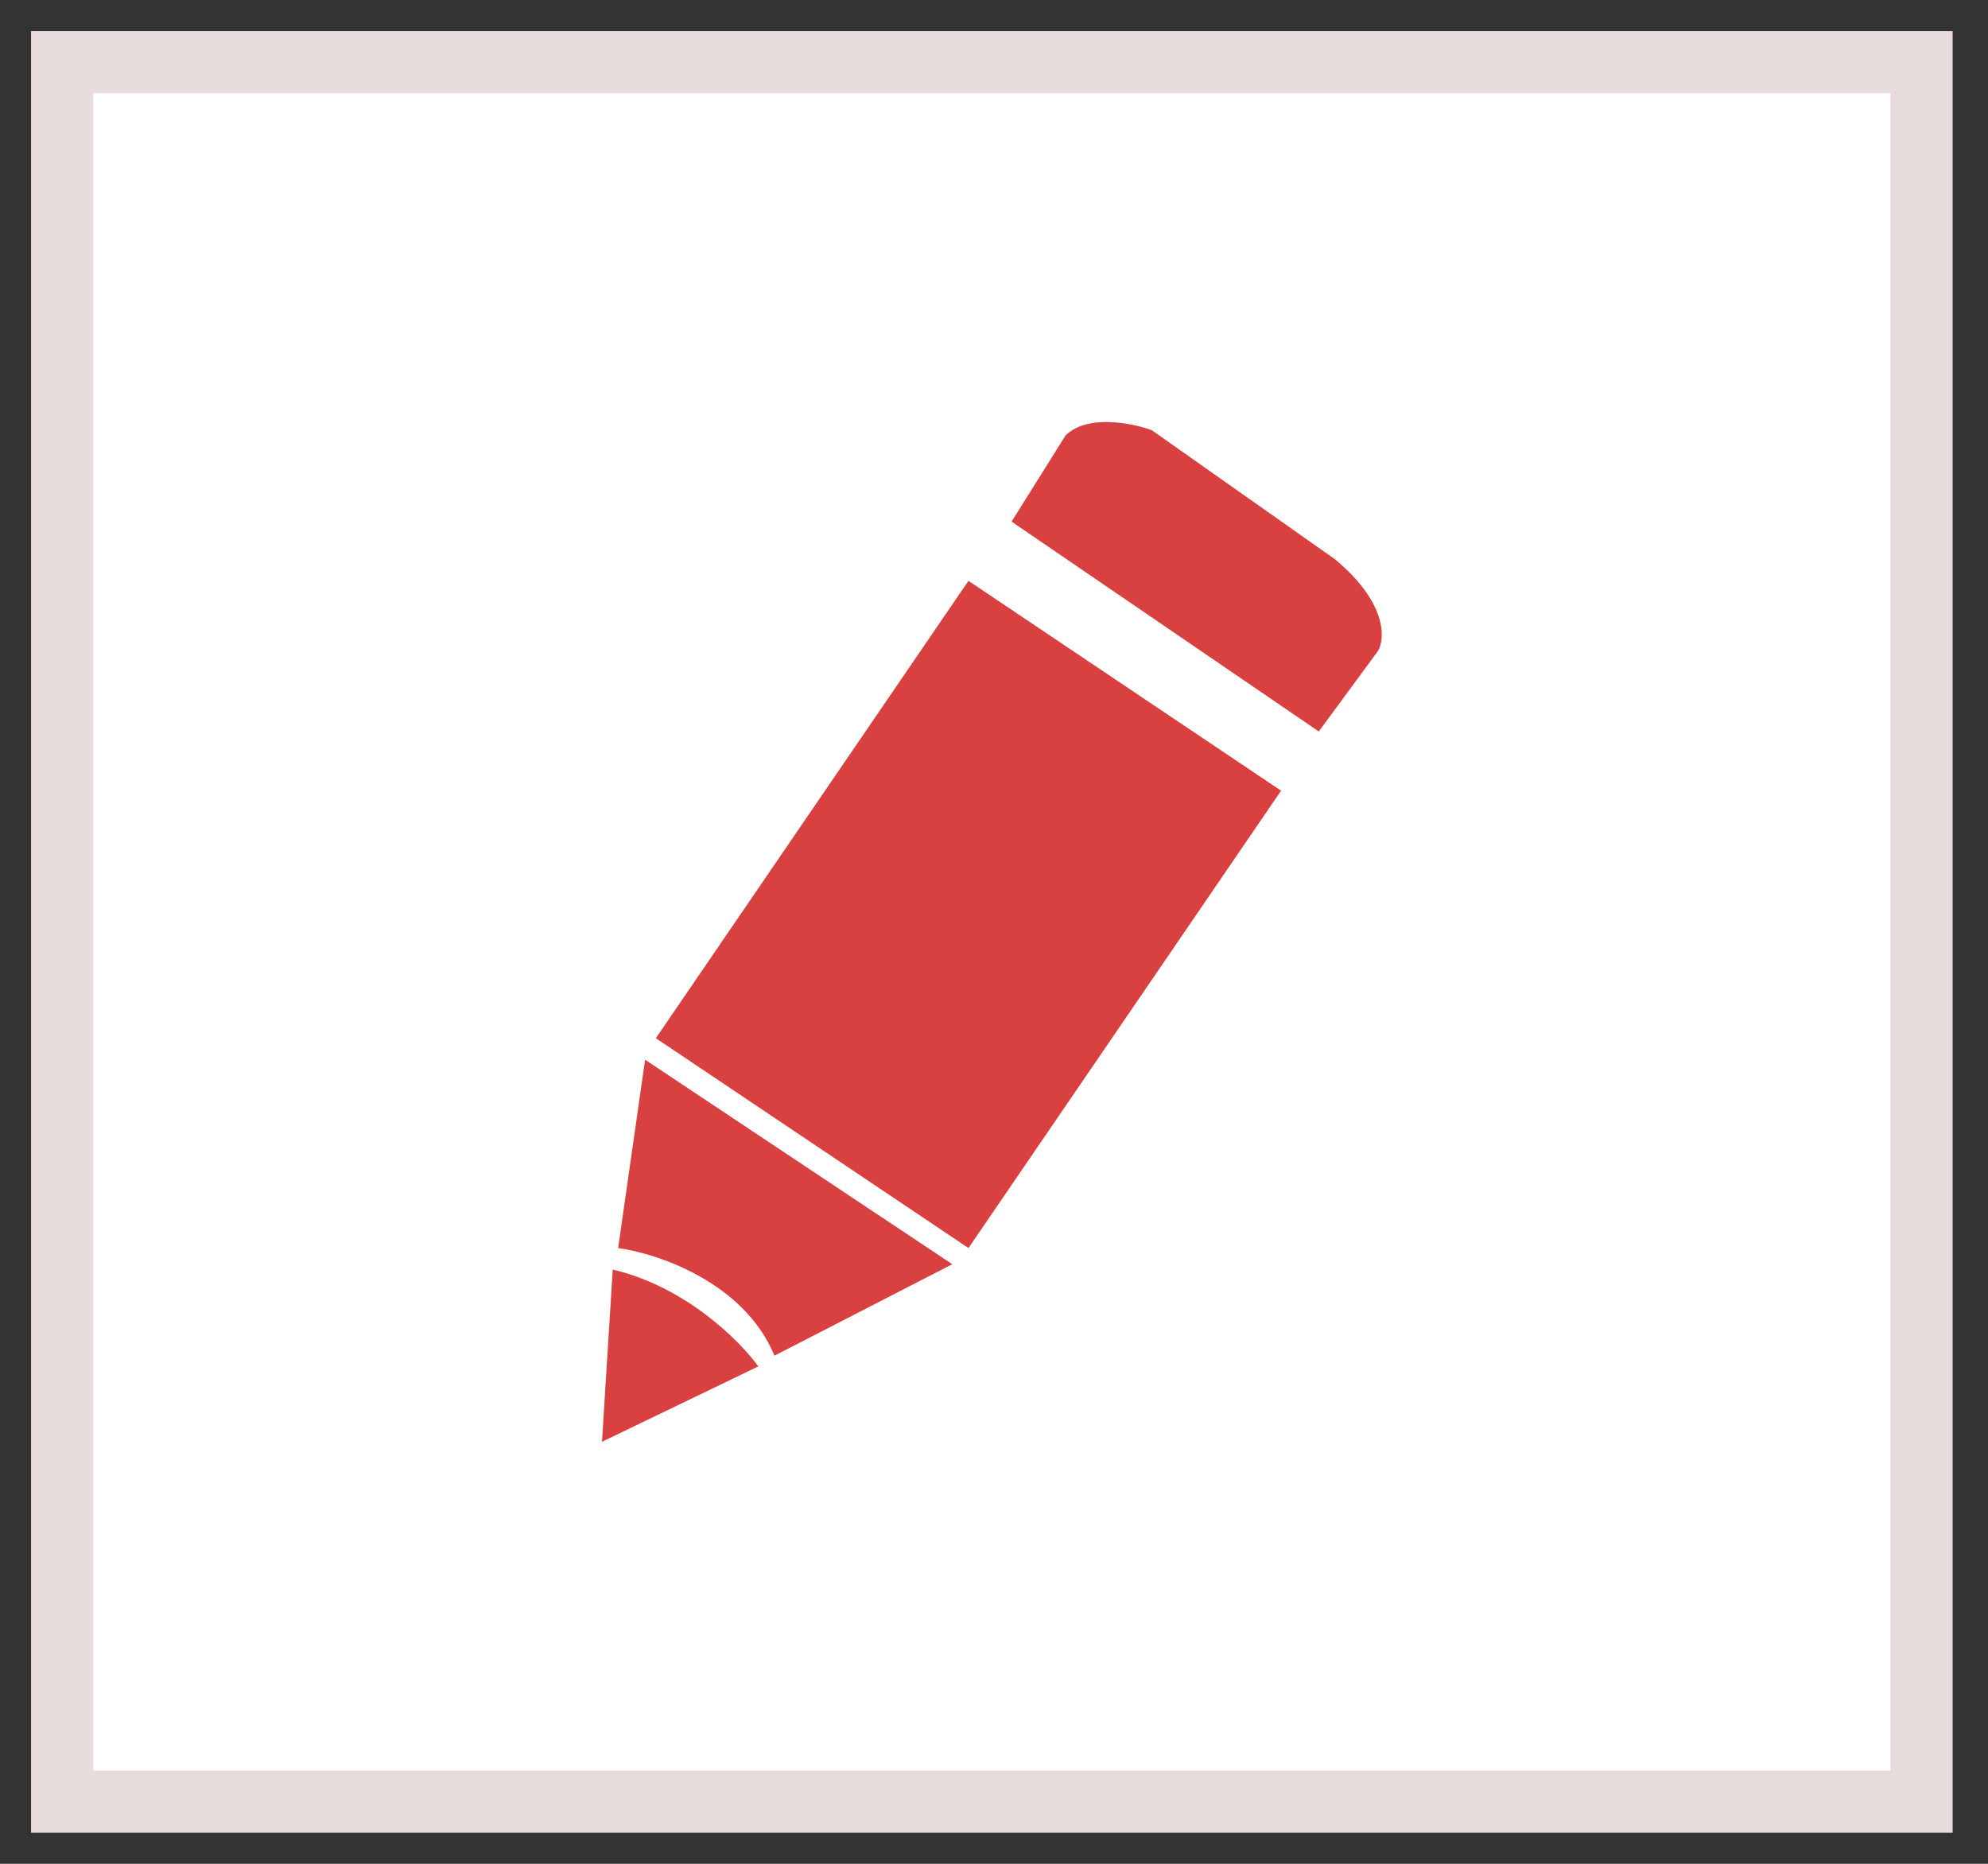 <svg width="32" height="30" viewBox="0 0 32 30" fill="none" xmlns="http://www.w3.org/2000/svg">
<rect x="0" y="0" width="32" height="30" fill="#333333" stroke="none"/>
<rect x="1" y="1" width="29.931" height="28" fill="white" stroke="#E8DBDB" stroke-linecap="round"/>
<path d="M10.557 16.711L15.589 9.349L20.621 12.727L15.589 20.089L10.557 16.711Z" fill="#D94040"/>
<path d="M21.228 11.774L16.283 8.396L17.151 7.01C17.498 6.664 18.221 6.808 18.539 6.924L21.489 9.002C22.322 9.695 22.298 10.273 22.183 10.475L21.228 11.774Z" fill="#D94040"/>
<path d="M9.95 20.089L10.384 17.057L15.329 20.349L12.466 21.821C11.98 20.643 10.586 20.175 9.95 20.089Z" fill="#D94040"/>
<path d="M9.69 23.207L9.863 20.435C11.043 20.712 11.916 21.59 12.206 21.994L9.69 23.207Z" fill="#D94040"/>
</svg>

